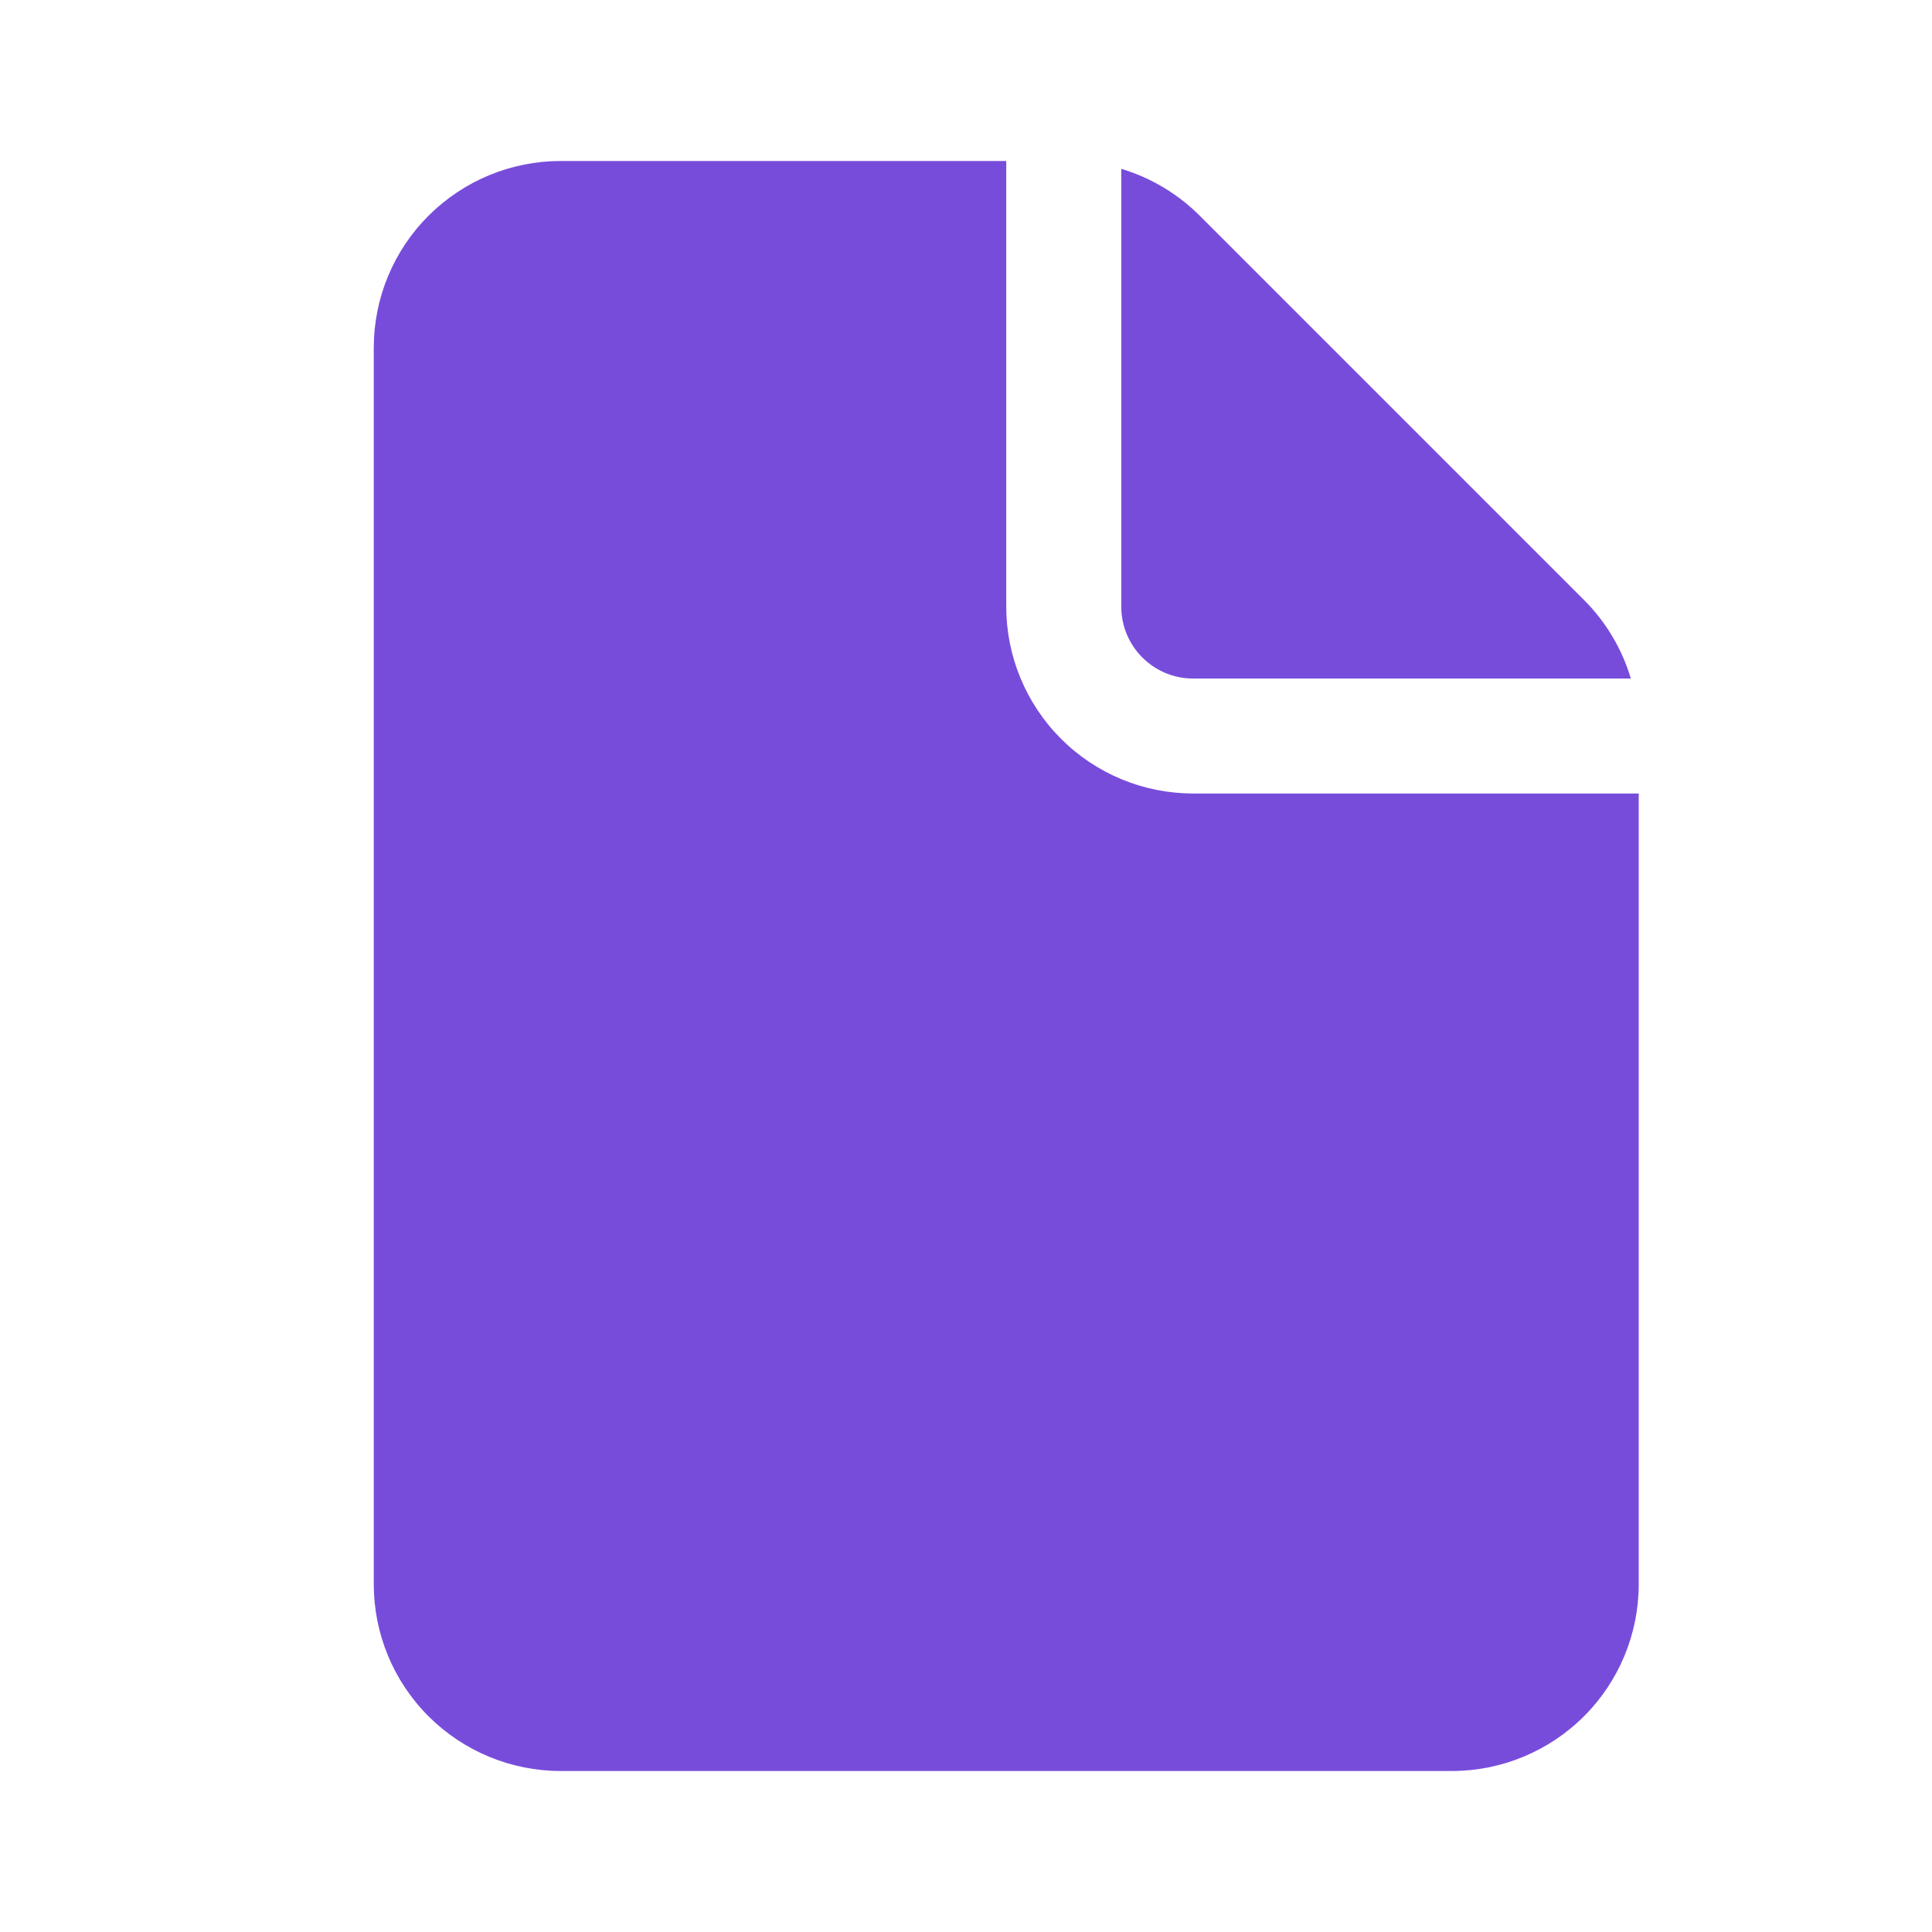 <svg width="24" height="24" viewBox="0 0 24 24" fill="none" xmlns="http://www.w3.org/2000/svg">
<path d="M12.5 2H6.964C6.349 2 5.758 2.245 5.323 2.68C4.887 3.115 4.643 3.706 4.643 4.321V19.679C4.643 20.294 4.887 20.885 5.323 21.32C5.758 21.755 6.349 22 6.964 22H18.036C18.651 22 19.242 21.755 19.677 21.32C20.113 20.885 20.357 20.294 20.357 19.679V9.857H14.821C14.206 9.857 13.615 9.613 13.18 9.177C12.745 8.742 12.5 8.151 12.5 7.536V2ZM20.259 8.429C20.149 8.06 19.949 7.725 19.677 7.453L14.904 2.68C14.632 2.408 14.297 2.208 13.929 2.097V7.536C13.929 8.029 14.329 8.429 14.821 8.429H20.259Z" fill="#784CDB"/>
</svg>

